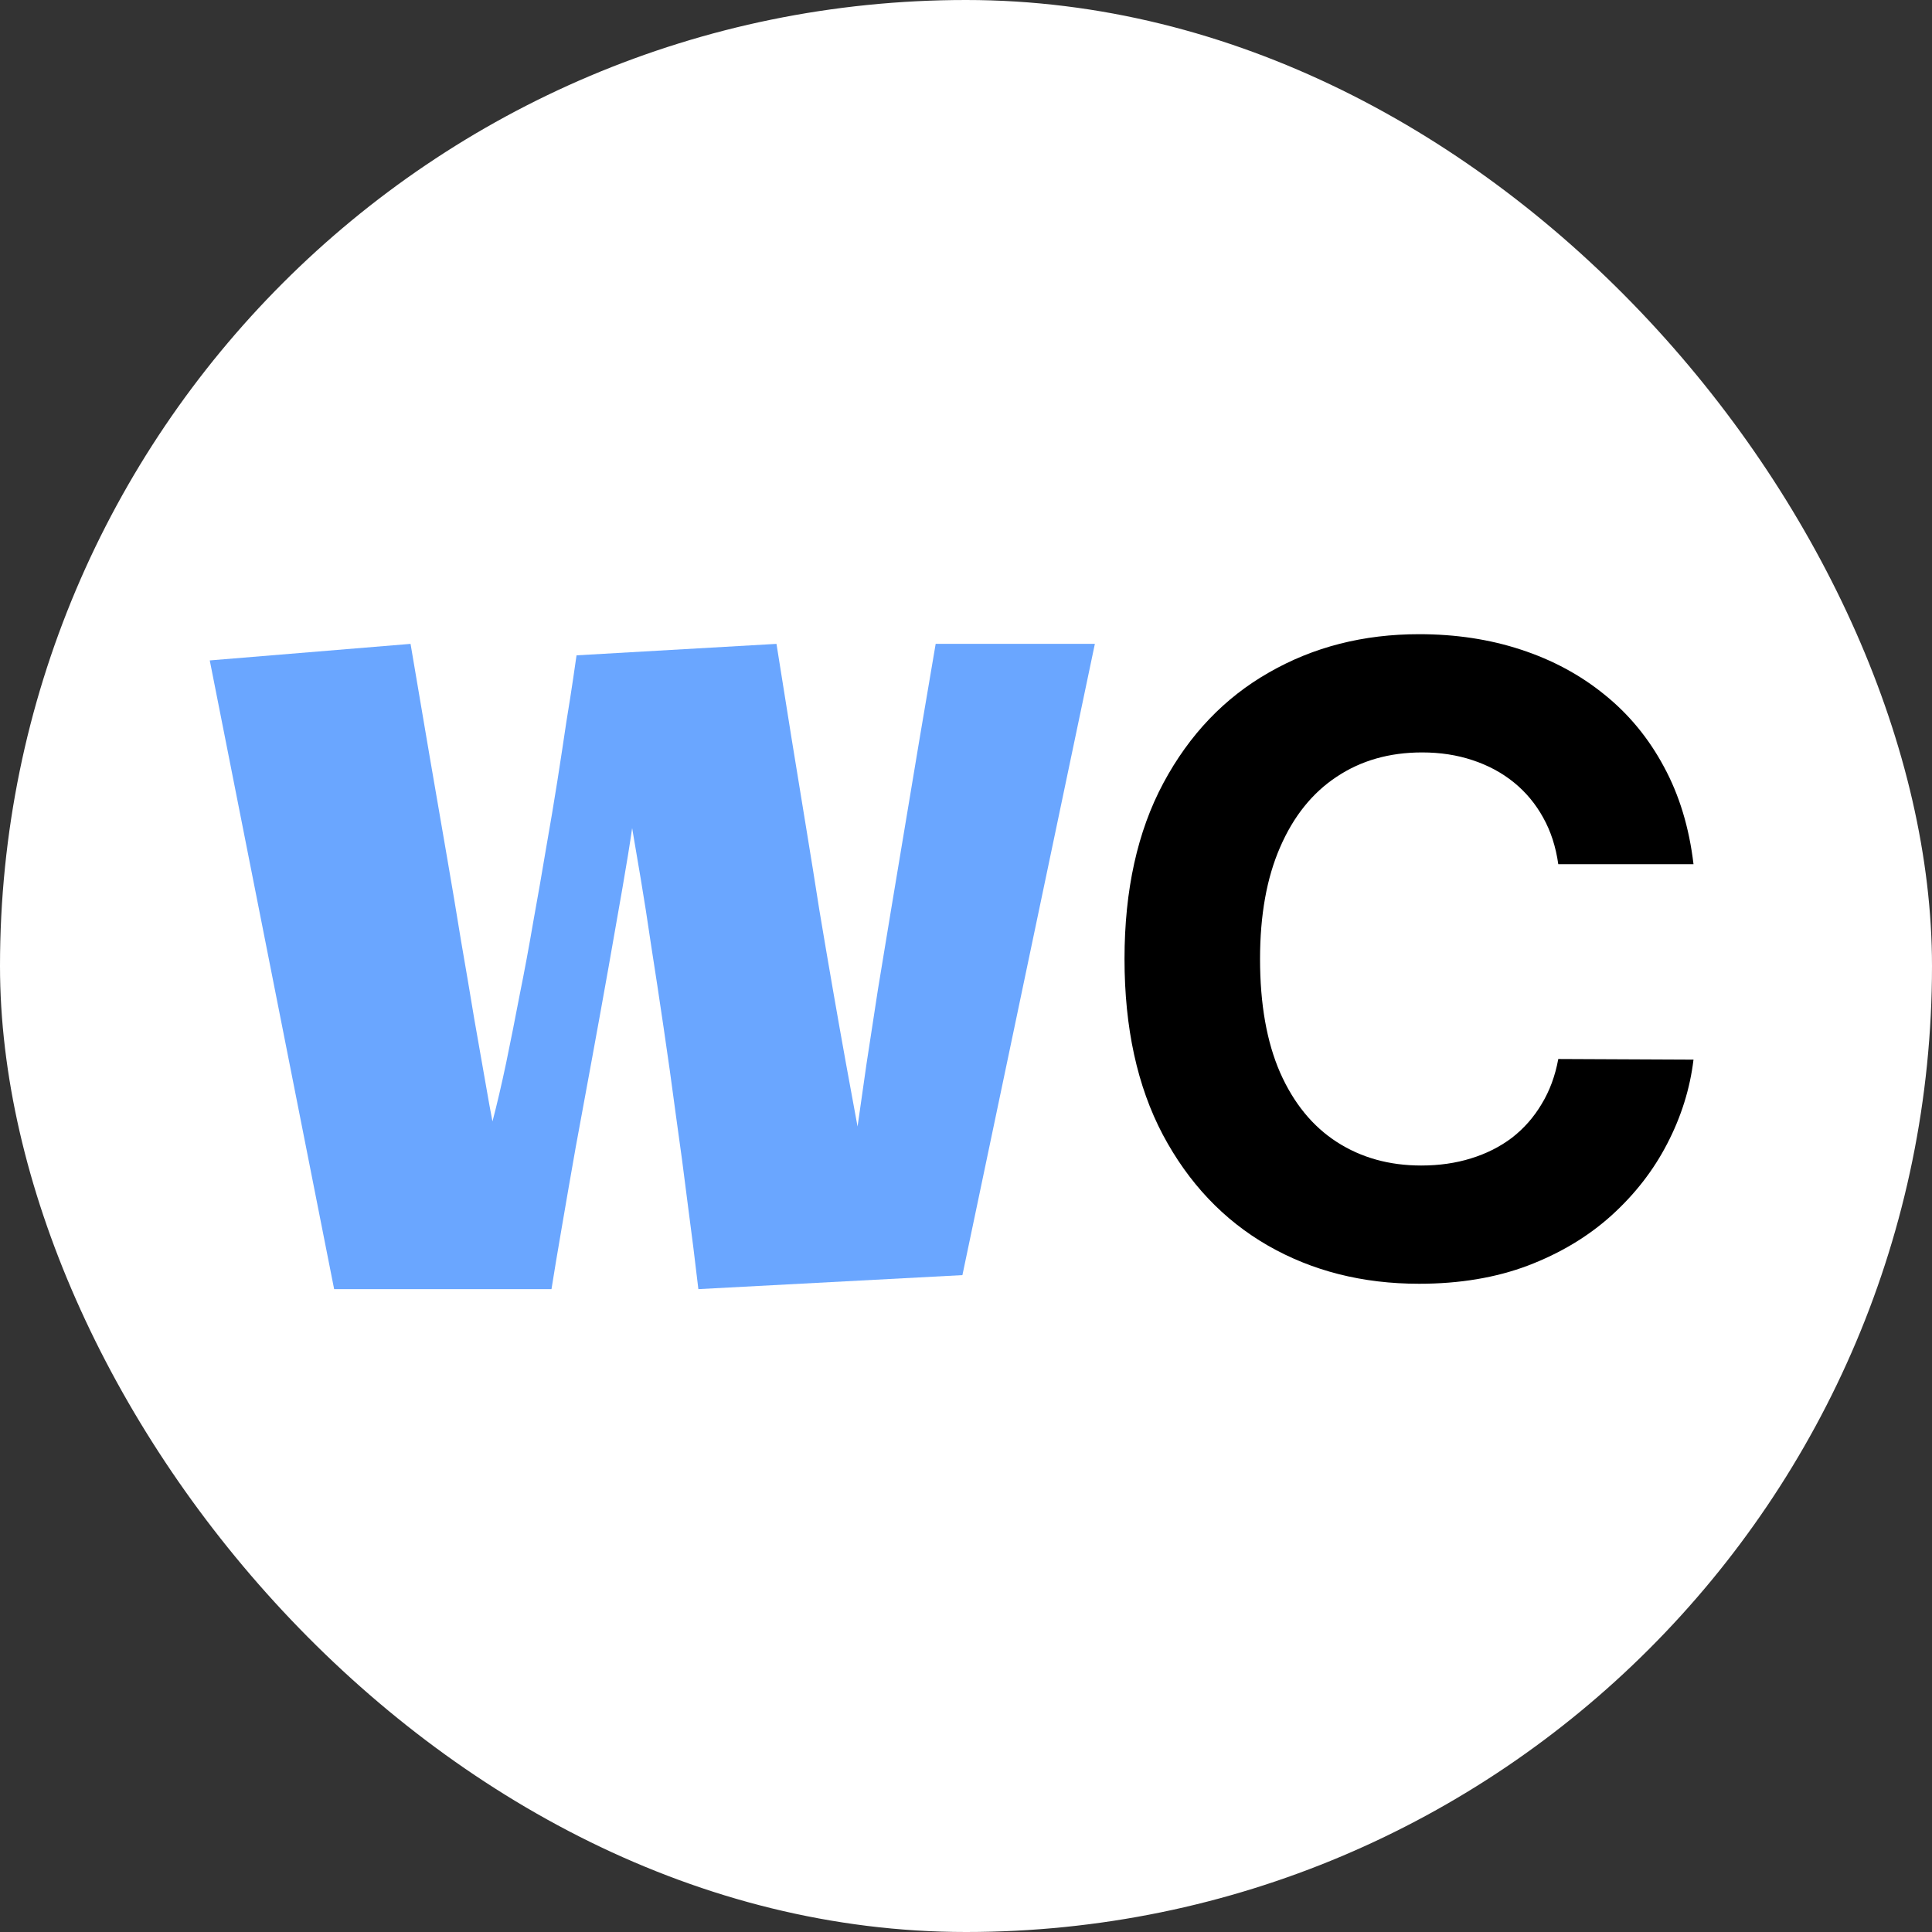 <svg width="200" height="200" viewBox="0 0 200 200" fill="none" xmlns="http://www.w3.org/2000/svg">
<rect x="0" y="0" width="200" height="200" fill="#333333" stroke="none"/>
<rect width="200" height="200" rx="100" fill="white"/>
<path d="M113.34 66.653L99.629 132L72.295 133.45C71.973 130.667 71.606 127.737 71.196 124.661C70.815 121.585 70.405 118.509 69.966 115.433C69.556 112.327 69.131 109.295 68.691 106.336C68.252 103.348 67.827 100.55 67.417 97.942C67.036 95.335 66.67 92.991 66.318 90.911C65.967 88.802 65.674 87.073 65.439 85.726C65.205 87.366 64.868 89.446 64.429 91.966C63.989 94.485 63.506 97.239 62.978 100.228C62.451 103.187 61.895 106.263 61.309 109.456C60.723 112.649 60.151 115.755 59.595 118.772C59.067 121.761 58.584 124.544 58.145 127.122C57.705 129.671 57.353 131.78 57.09 133.45H34.59L21.714 68.367L42.5 66.653C43.848 74.651 45.107 82.019 46.279 88.758C46.777 91.629 47.261 94.515 47.73 97.415C48.227 100.286 48.682 102.967 49.092 105.457C49.531 107.918 49.912 110.086 50.234 111.961C50.557 113.836 50.806 115.213 50.981 116.092C51.45 114.305 51.919 112.298 52.388 110.071C52.856 107.815 53.325 105.457 53.794 102.996C54.292 100.535 54.761 98.016 55.2 95.438C55.669 92.859 56.108 90.34 56.519 87.879C56.958 85.389 57.353 83.03 57.705 80.804C58.057 78.548 58.364 76.526 58.628 74.739C58.921 72.952 59.155 71.458 59.331 70.257C59.507 69.056 59.624 68.25 59.683 67.84L80.381 66.653C81.436 73.333 82.476 79.778 83.501 85.989C83.94 88.655 84.38 91.394 84.819 94.207C85.288 97.019 85.757 99.773 86.226 102.469C86.694 105.164 87.148 107.728 87.588 110.159C88.027 112.591 88.423 114.744 88.774 116.619C89.038 114.744 89.346 112.591 89.697 110.159C90.078 107.698 90.474 105.12 90.884 102.425C91.323 99.73 91.777 96.976 92.246 94.163C92.715 91.351 93.169 88.626 93.608 85.989C94.634 79.778 95.718 73.333 96.86 66.653H113.34Z" fill="#6AA6FF"/>
<path d="M175.311 89.461H161.313C161.057 87.65 160.535 86.041 159.747 84.635C158.958 83.207 157.946 81.993 156.711 80.992C155.475 79.99 154.047 79.223 152.428 78.69C150.83 78.158 149.093 77.891 147.218 77.891C143.831 77.891 140.88 78.733 138.365 80.416C135.851 82.078 133.902 84.507 132.517 87.703C131.132 90.878 130.439 94.734 130.439 99.273C130.439 103.939 131.132 107.859 132.517 111.034C133.923 114.209 135.883 116.606 138.397 118.225C140.912 119.844 143.82 120.654 147.122 120.654C148.976 120.654 150.691 120.409 152.268 119.919C153.866 119.429 155.283 118.715 156.519 117.778C157.755 116.819 158.777 115.658 159.587 114.294C160.418 112.93 160.993 111.375 161.313 109.628L175.311 109.692C174.949 112.696 174.044 115.594 172.595 118.385C171.167 121.155 169.239 123.637 166.81 125.832C164.402 128.005 161.526 129.731 158.181 131.009C154.857 132.266 151.096 132.895 146.899 132.895C141.061 132.895 135.84 131.574 131.238 128.932C126.657 126.29 123.035 122.465 120.372 117.458C117.73 112.451 116.409 106.389 116.409 99.273C116.409 92.135 117.751 86.062 120.436 81.055C123.12 76.048 126.764 72.234 131.366 69.614C135.968 66.972 141.146 65.651 146.899 65.651C150.691 65.651 154.207 66.183 157.446 67.249C160.706 68.314 163.593 69.869 166.107 71.915C168.621 73.939 170.666 76.421 172.243 79.362C173.841 82.302 174.864 85.668 175.311 89.461Z" fill="black"/>
</svg>
